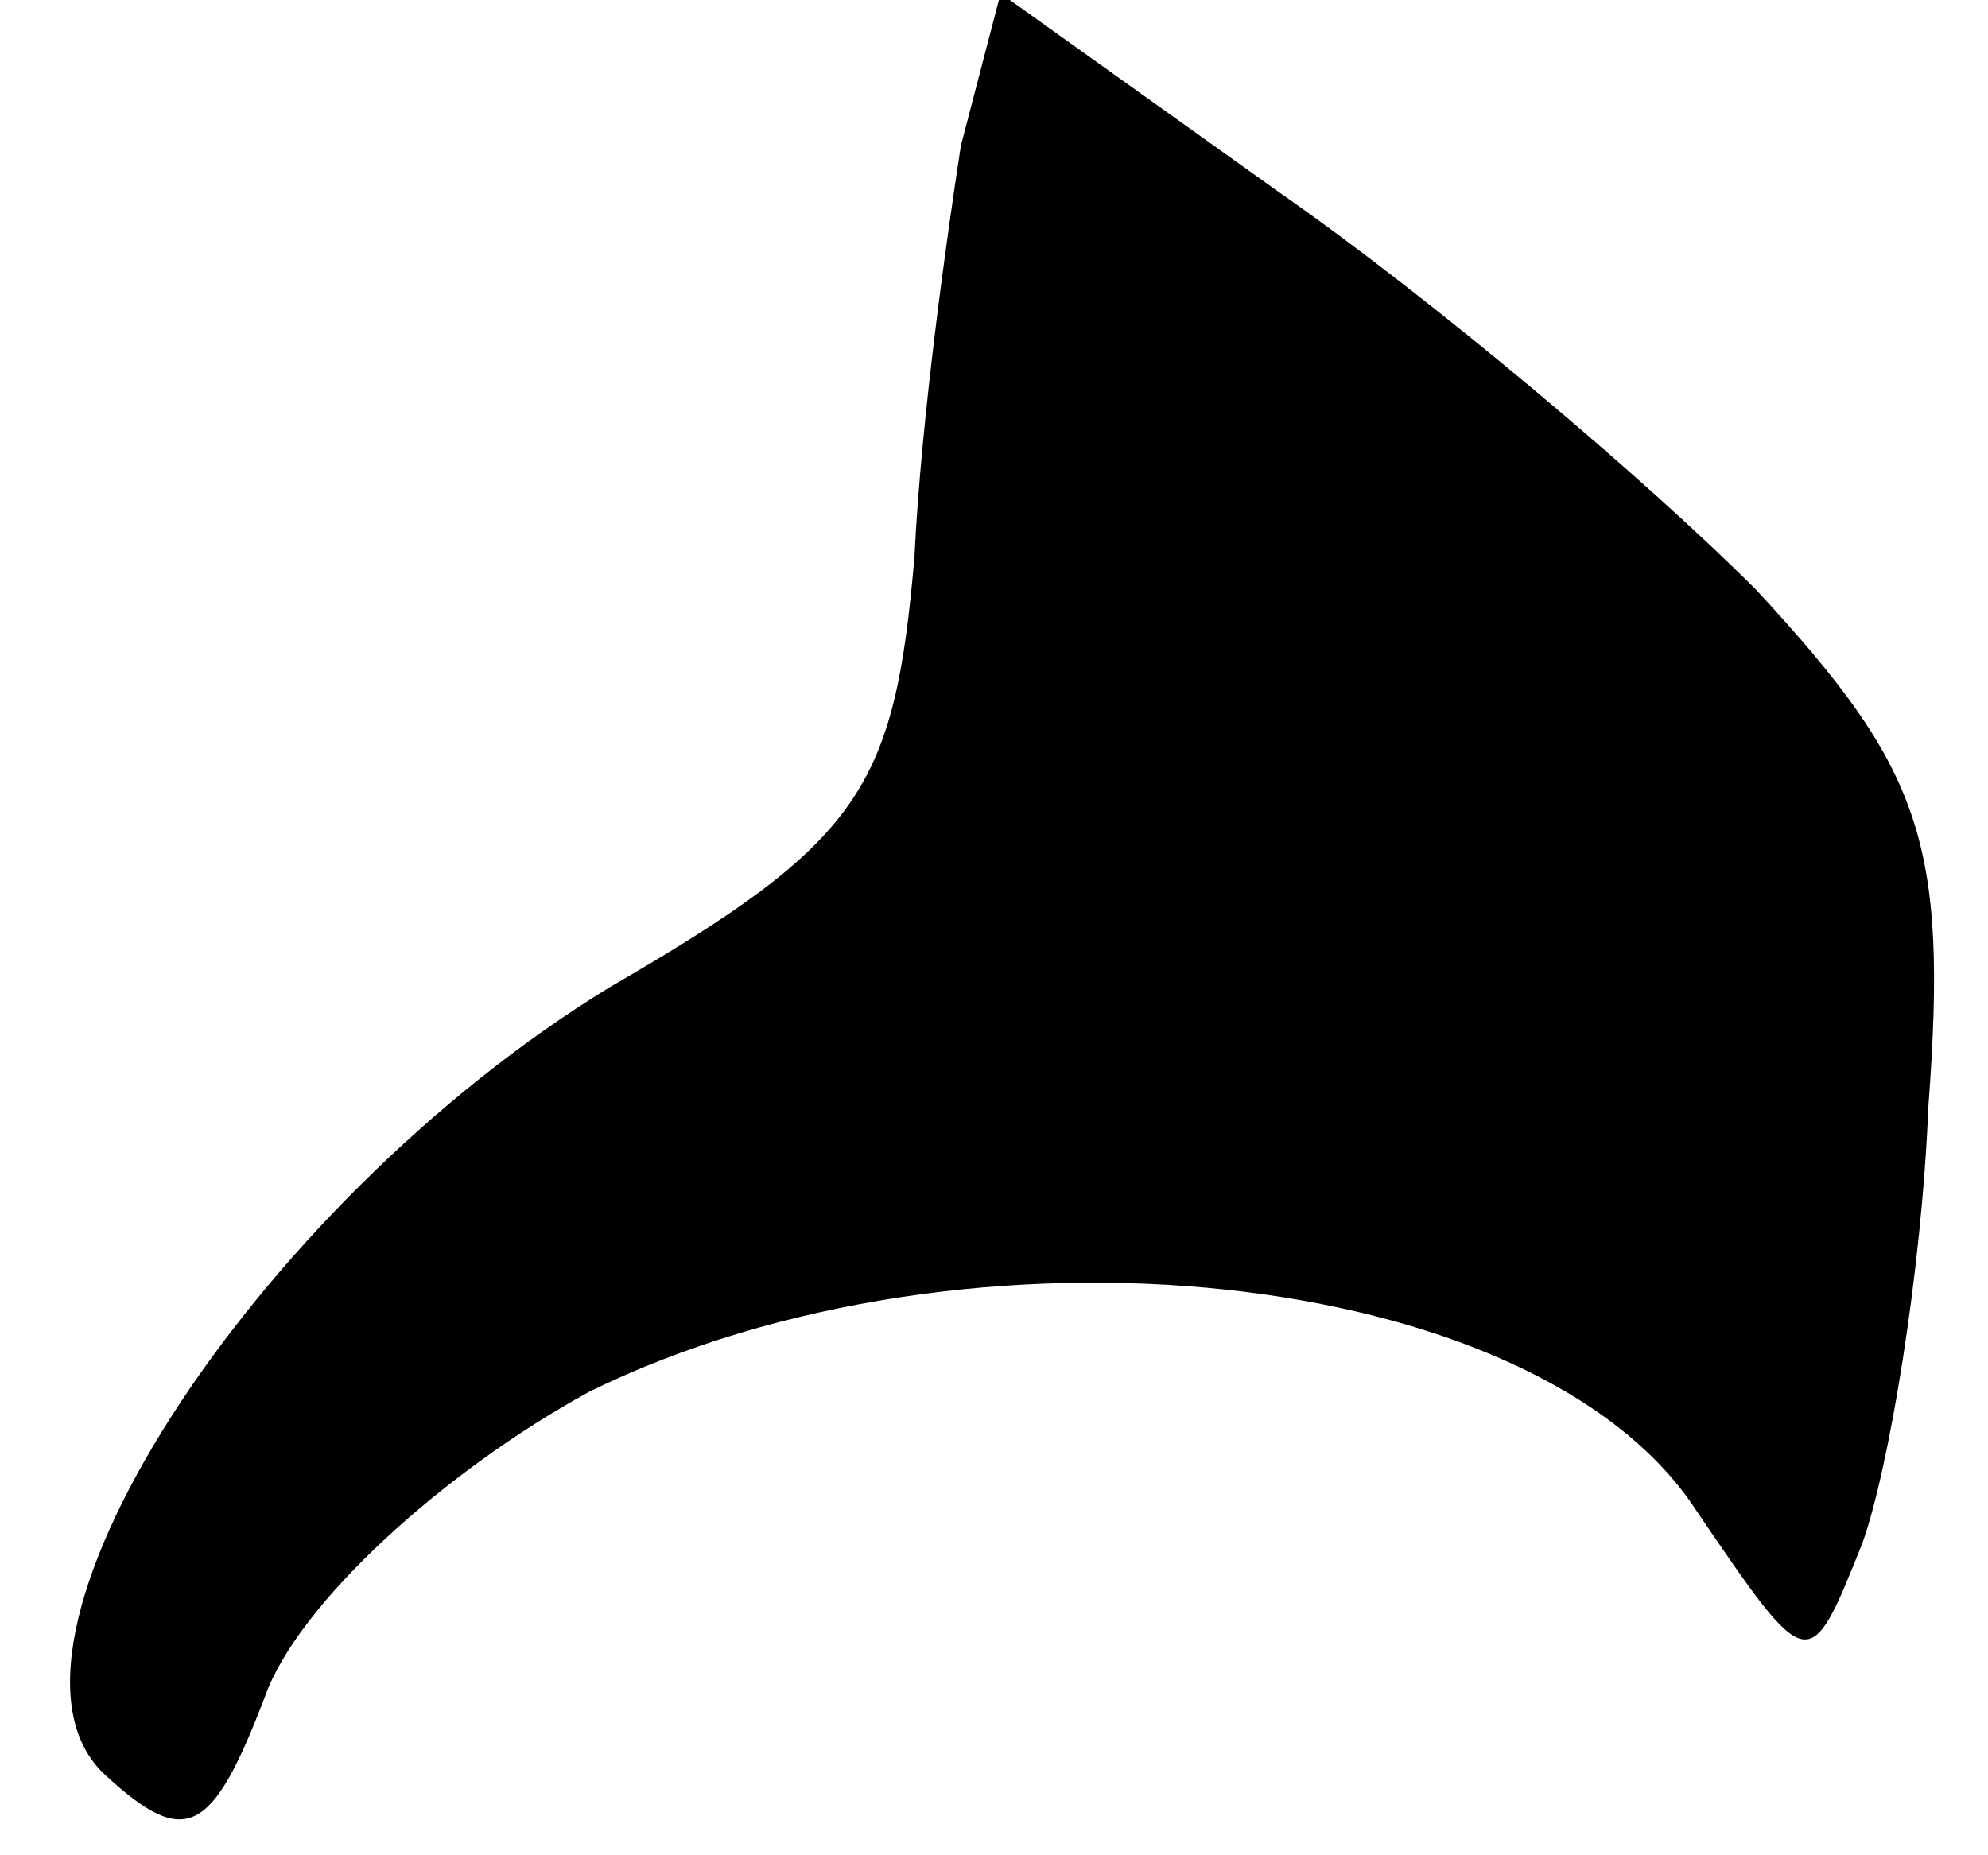 <?xml version="1.0" standalone="no"?>
<!DOCTYPE svg PUBLIC "-//W3C//DTD SVG 20010904//EN"
 "http://www.w3.org/TR/2001/REC-SVG-20010904/DTD/svg10.dtd">
<svg version="1.0" xmlns="http://www.w3.org/2000/svg"
 width="30pt" height="28pt" viewBox="0 0 30 28"
 preserveAspectRatio="xMidYMid meet">
<g transform="translate(0,28) scale(0.1,-0.1)"
fill="#000000" stroke="none">
<path fill="#000000" stroke="none" d="M145 258 c-2 -13 -6 -41 -7 -62 -3 -35
-8 -43 -46 -65 -54 -33 -97 -100 -76 -119 12 -11 16 -9 24 12 5 14 27 34 49
46 57 28 143 19 167 -18 17 -25 17 -25 25 -5 4 11 9 41 10 66 3 40 -1 51 -26
78 -17 17 -49 44 -72 60 l-42 30 -6 -23z"/>
</g>
</svg>
